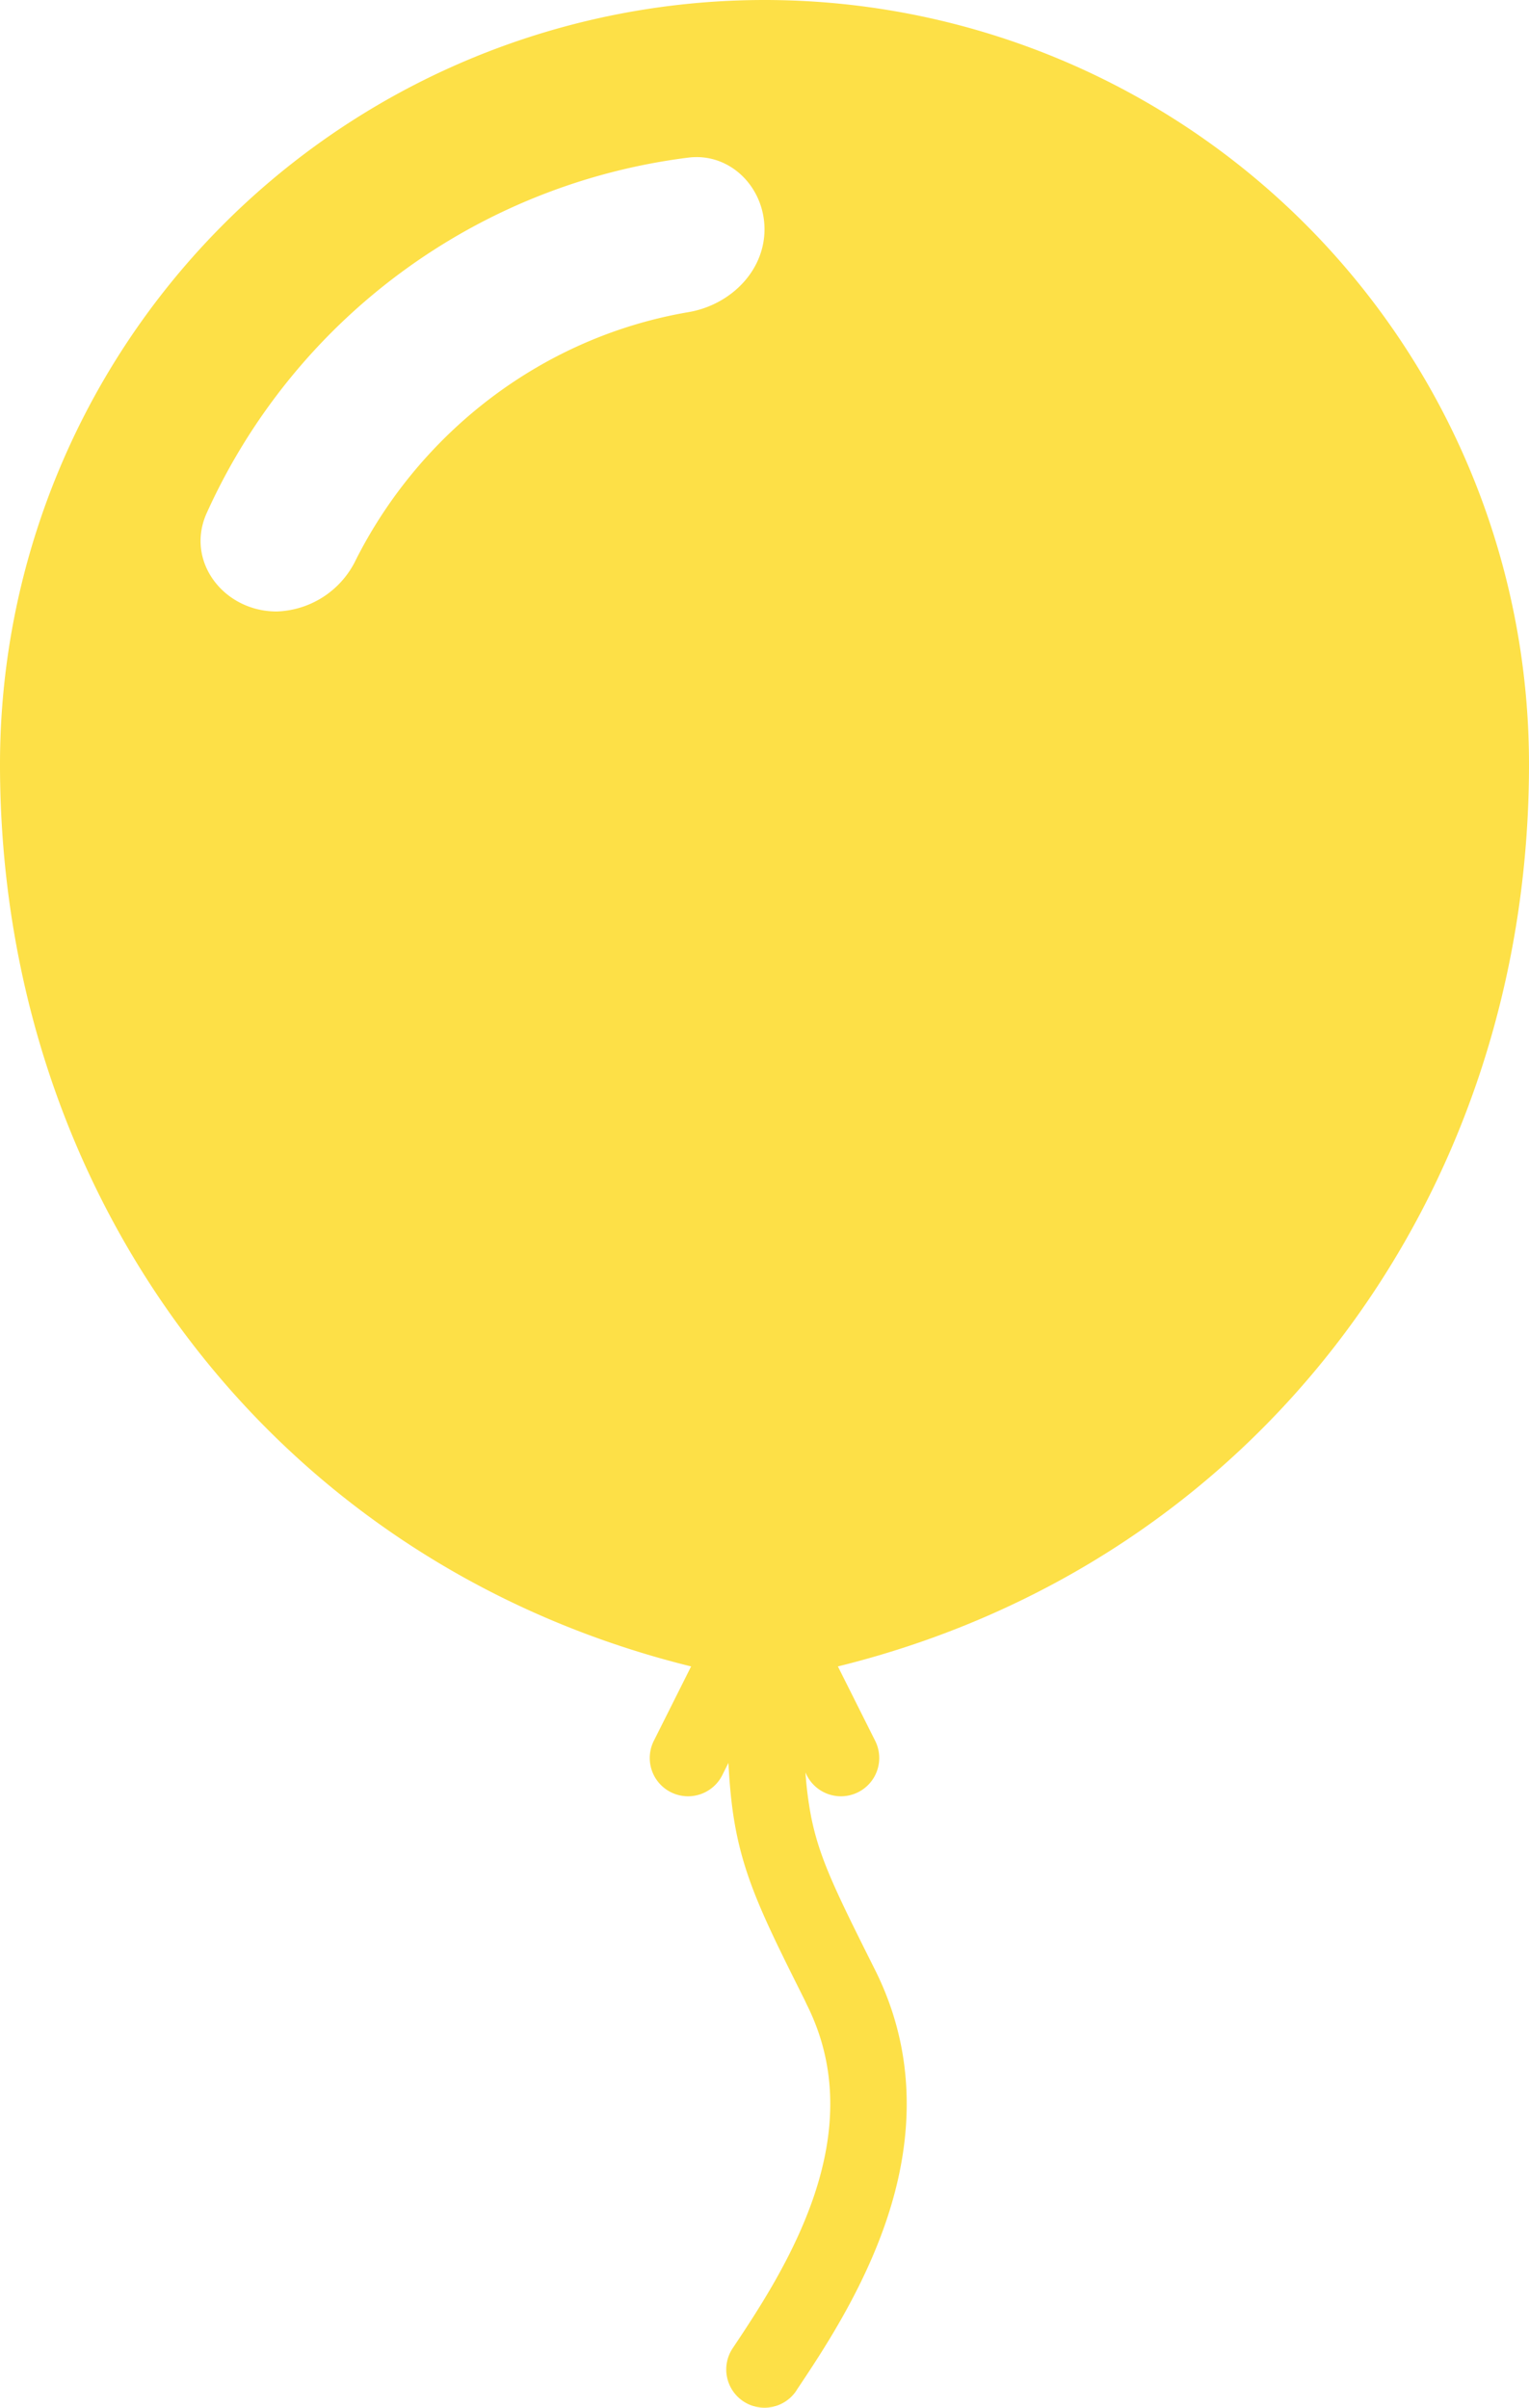 <?xml version="1.0" encoding="UTF-8" standalone="no"?>
<svg
   width="10"
   height="15.75"
   fill="currentColor"
   class="bi bi-balloon-fill"
   viewBox="0 0 10 15.75"
   version="1.1"
   id="svg3175"
   sodipodi:docname="balloon-fill.svg"
   xmlns:inkscape="http://www.inkscape.org/namespaces/inkscape"
   xmlns:sodipodi="http://sodipodi.sourceforge.net/DTD/sodipodi-0.dtd"
   xmlns="http://www.w3.org/2000/svg"
   xmlns:svg="http://www.w3.org/2000/svg">
  <defs
     id="defs3179" />
  <sodipodi:namedview
     id="namedview3177"
     pagecolor="#ffffff"
     bordercolor="#000000"
     borderopacity="0.25"
     inkscape:showpageshadow="2"
     inkscape:pageopacity="0.0"
     inkscape:pagecheckerboard="0"
     inkscape:deskcolor="#d1d1d1"
     showgrid="false" />
  <path
     fill-rule="evenodd"
     d="M 5.48,10.901 C 8.211,10.227 10,7.837 10,5 A 5,5 0 0 0 0,5 c 0,2.837 1.789,5.227 4.52,5.901 l -0.244,0.487 a 0.25,0.25 0 1 0 0.448,0.224 l 0.04,-0.08 c 0.009,0.17 0.024,0.315 0.051,0.45 0.068,0.344 0.208,0.622 0.448,1.102 l 0.013,0.028 c 0.212,0.422 0.182,0.85 0.05,1.246 -0.135,0.402 -0.366,0.751 -0.534,1.003 a 0.25,0.25 0 0 0 0.416,0.278 L 5.212,15.632 C 5.378,15.384 5.643,14.986 5.8,14.517 5.96,14.038 6.012,13.466 5.724,12.888 5.466,12.373 5.359,12.156 5.305,11.884 A 2.376,2.376 0 0 1 5.268,11.595 l 0.008,0.017 A 0.25,0.25 0 1 0 5.724,11.388 Z M 1.352,3.356 A 4.004,4.004 0 0 1 4.502,1.031 C 4.774,0.997 5,1.224 5,1.5 5,1.776 4.774,1.996 4.502,2.042 3.552,2.204 2.753,2.822 2.329,3.659 A 0.595,0.595 0 0 1 1.809,4 C 1.463,4 1.21,3.671 1.352,3.356 Z"
     id="path3173"
     style="fill:#fde047;fill-opacity:1"
     inkscape:export-filename="balloon2-red.svg"
     inkscape:export-xdpi="96"
     inkscape:export-ydpi="96" />
</svg>
